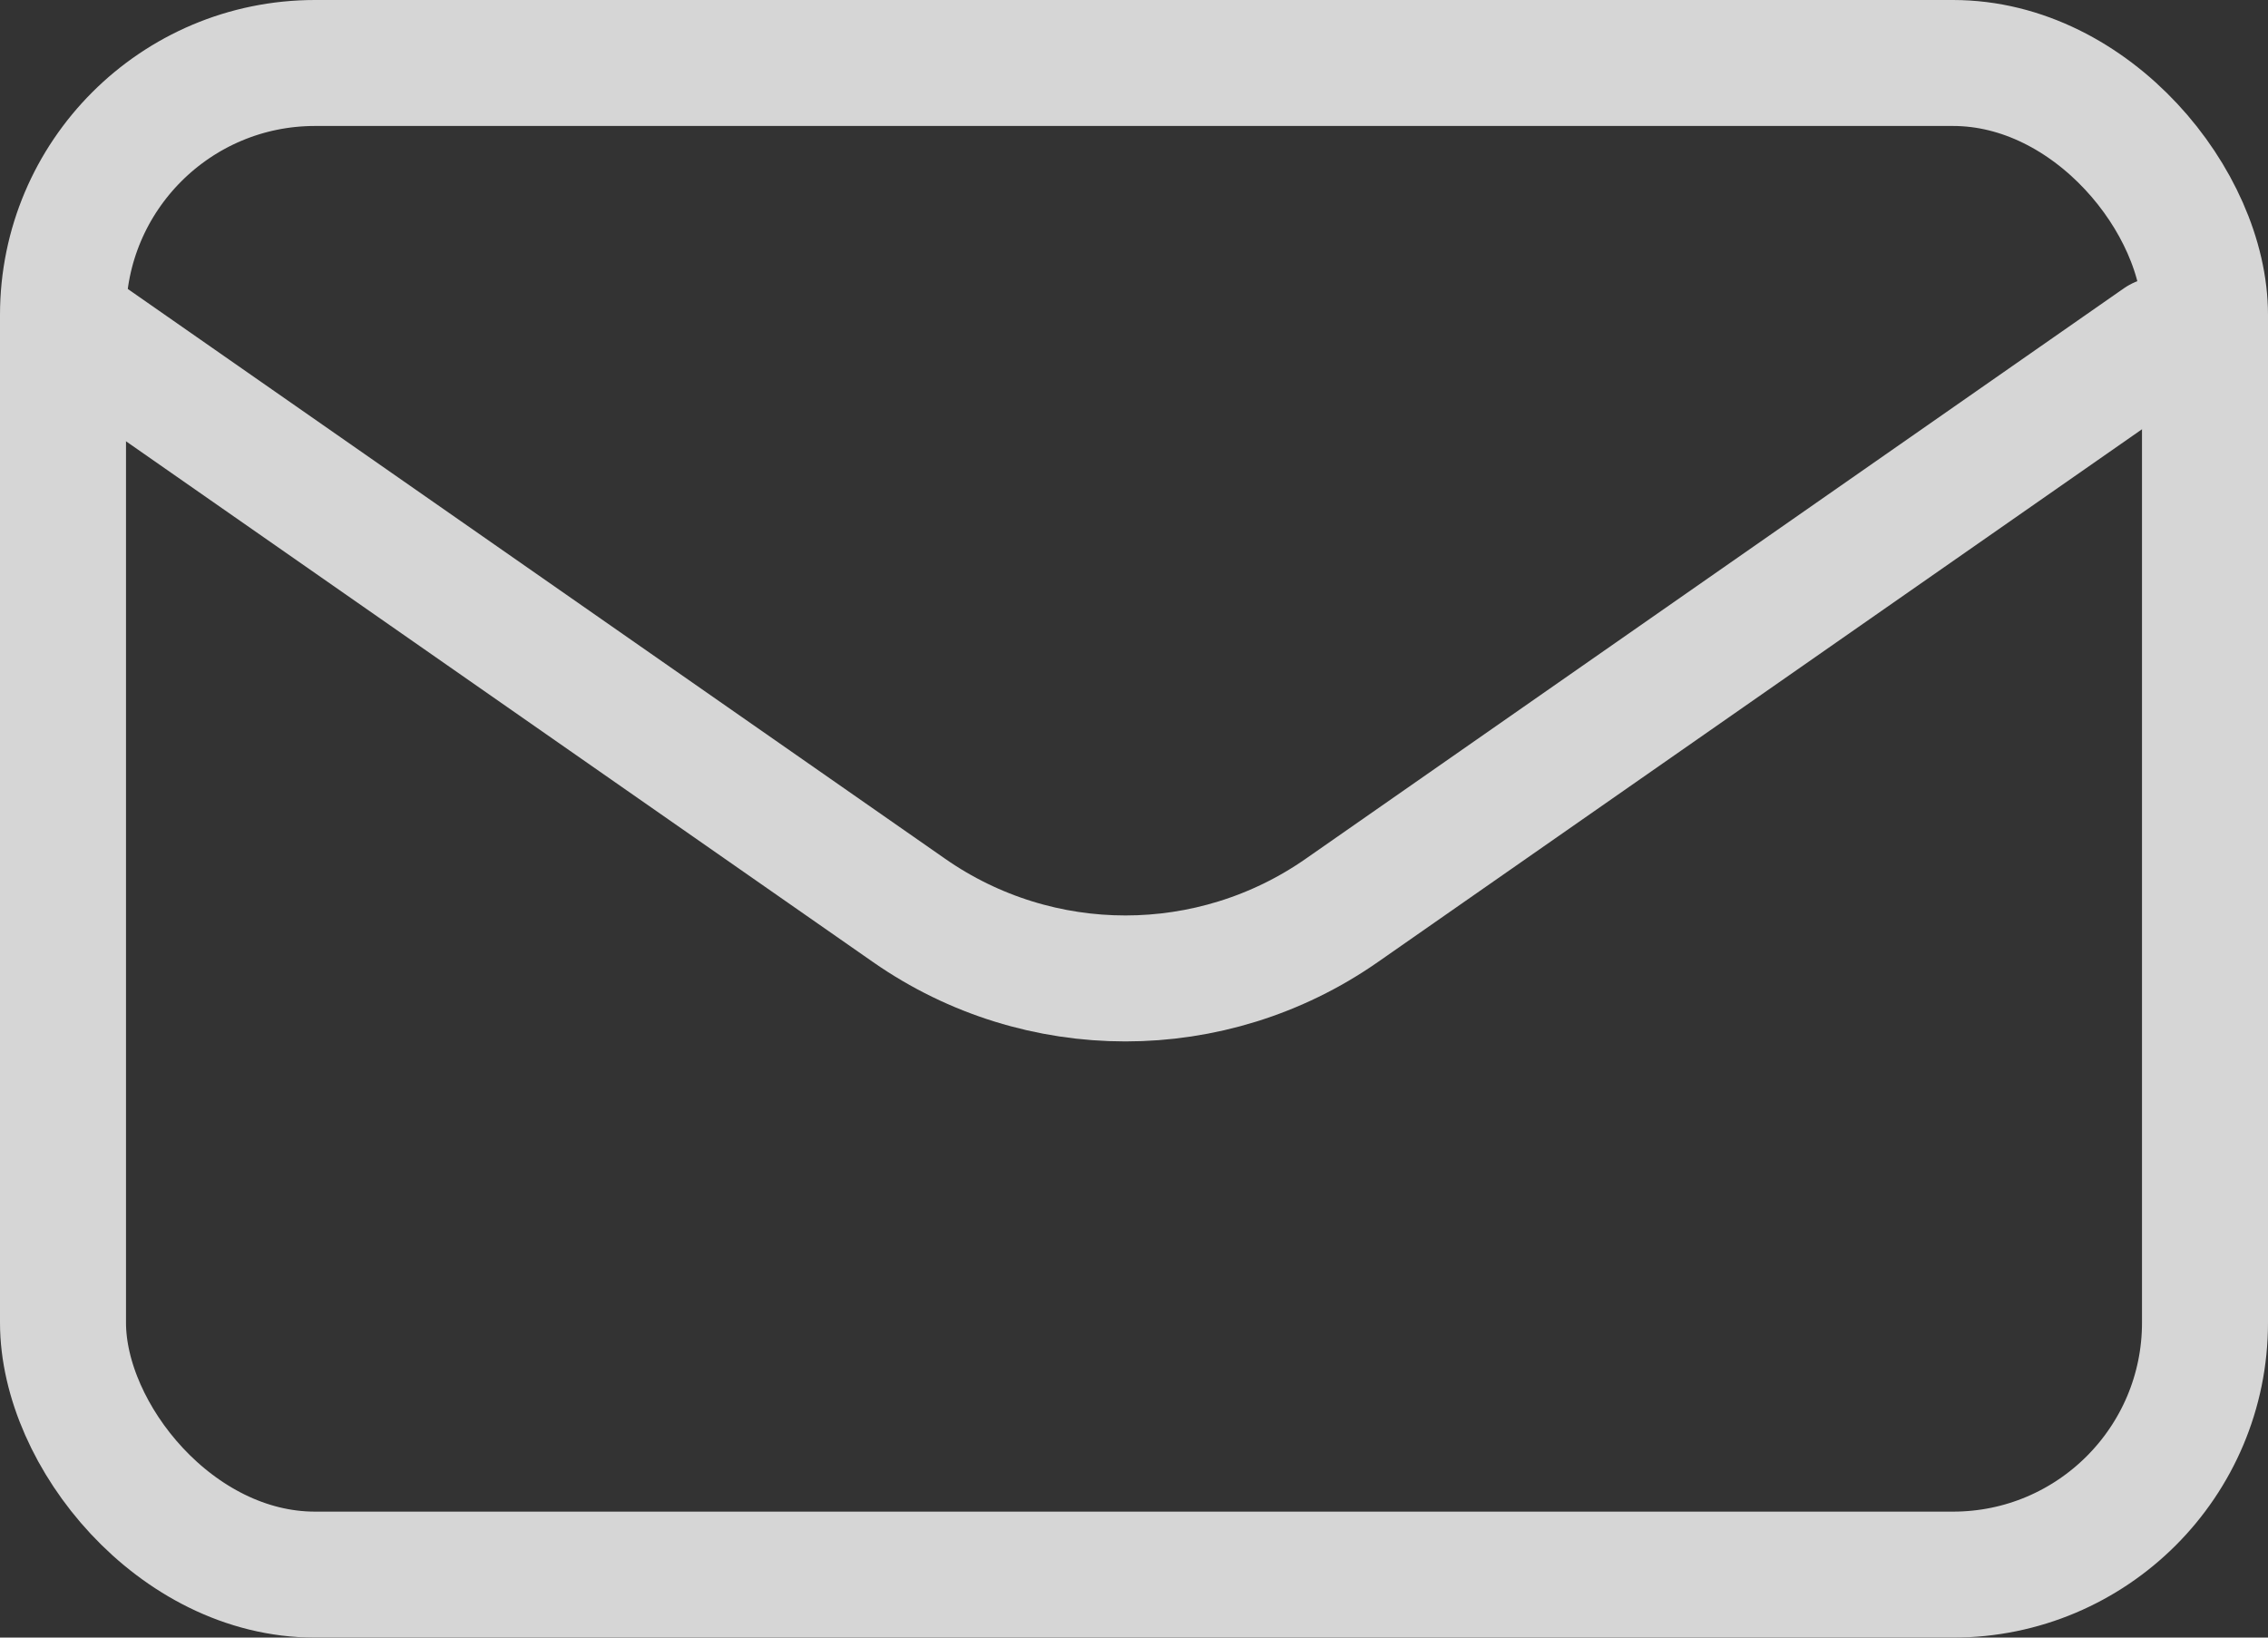 <svg width="18px" height="13px" viewBox="0 0 18 13" version="1.1" xmlns="http://www.w3.org/2000/svg" xmlns:xlink="http://www.w3.org/1999/xlink">
    <rect x="0" y="0" width="18" height="13" fill="#333333" stroke="none"/>
    <g id="Symbols" stroke="none" stroke-width="1" fill="none" fill-rule="evenodd" opacity="0.8">
        <g id="main-screen-1920/-default" transform="translate(-1700, -37)" fill-rule="nonzero" stroke="#FFFFFF">
            <g id="main-screen-elements" transform="translate(48, 27)">
                <g id="header">
                    <g id="right" transform="translate(1086, 0)">
                        <g id="mail" transform="translate(566, 10)">
                            <rect id="Rectangle" x="0.5" y="0.5" width="17" height="12" rx="2"></rect>
                            <path d="M0.721,2.699 L7.216,7.228 C8.247,7.947 9.617,7.947 10.648,7.228 L17.142,2.699" id="Path-7" stroke-linecap="round"></path>
                        </g>
                    </g>
                </g>
            </g>
        </g>
    </g>
</svg>